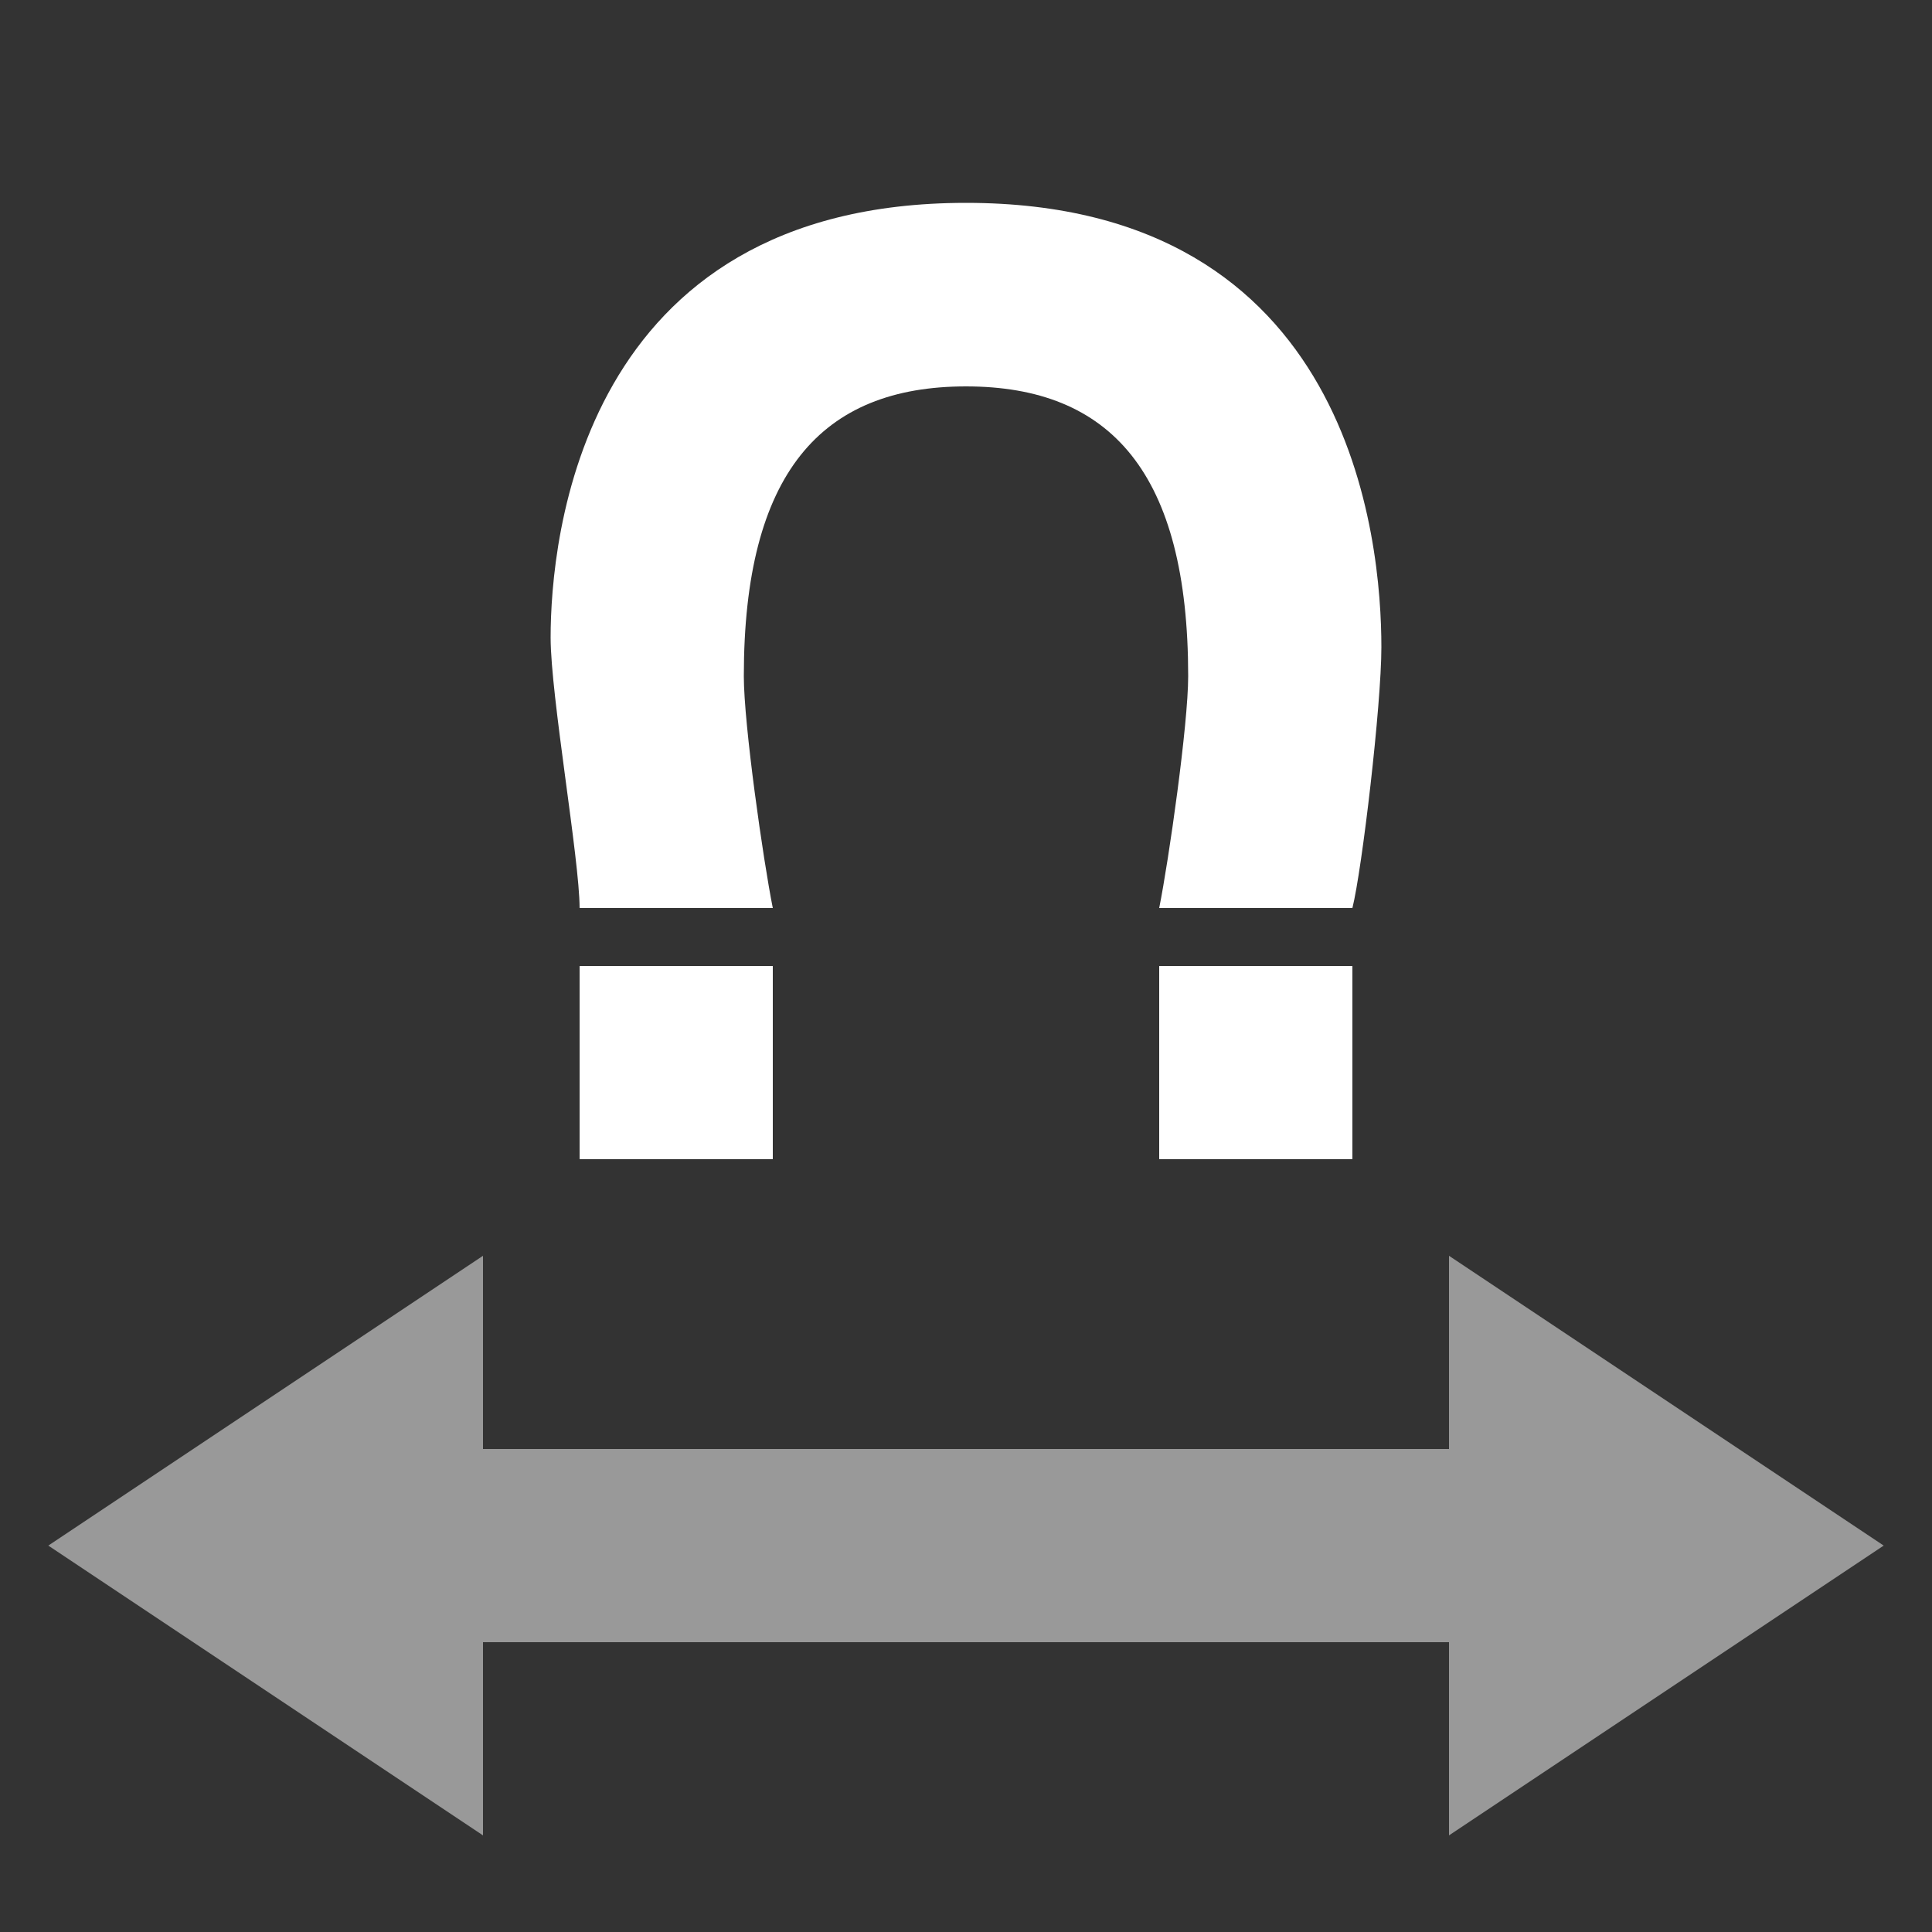 <svg width="20" height="20" viewBox="0 0 20 20" fill="none" xmlns="http://www.w3.org/2000/svg">
<rect x="0" y="0" width="20" height="20" fill="#333333" stroke="none"/>
<path d="M14 10H12V12H14V10Z" fill="white"/>
<path d="M8 10H6V12H8V10Z" fill="white"/>
<path d="M12.3 7C12.3 7.5 12.1 8.9 12 9.4H14C14.1 9 14.3 7.3 14.3 6.7C14.3 5.6 14 2.1 10 2.1C6 2.1 5.7 5.6 5.7 6.6C5.7 7.2 6 8.9 6 9.4H8C7.9 8.9 7.7 7.5 7.7 7C7.7 4.9 8.5 4 10 4C11.5 4 12.3 4.9 12.3 7Z" fill="white"/>
<path opacity="0.5" d="M15 17V19L19.5 16L15 13V15H5V13L0.5 16L5 19V17H15Z" fill="white"/>
</svg>

